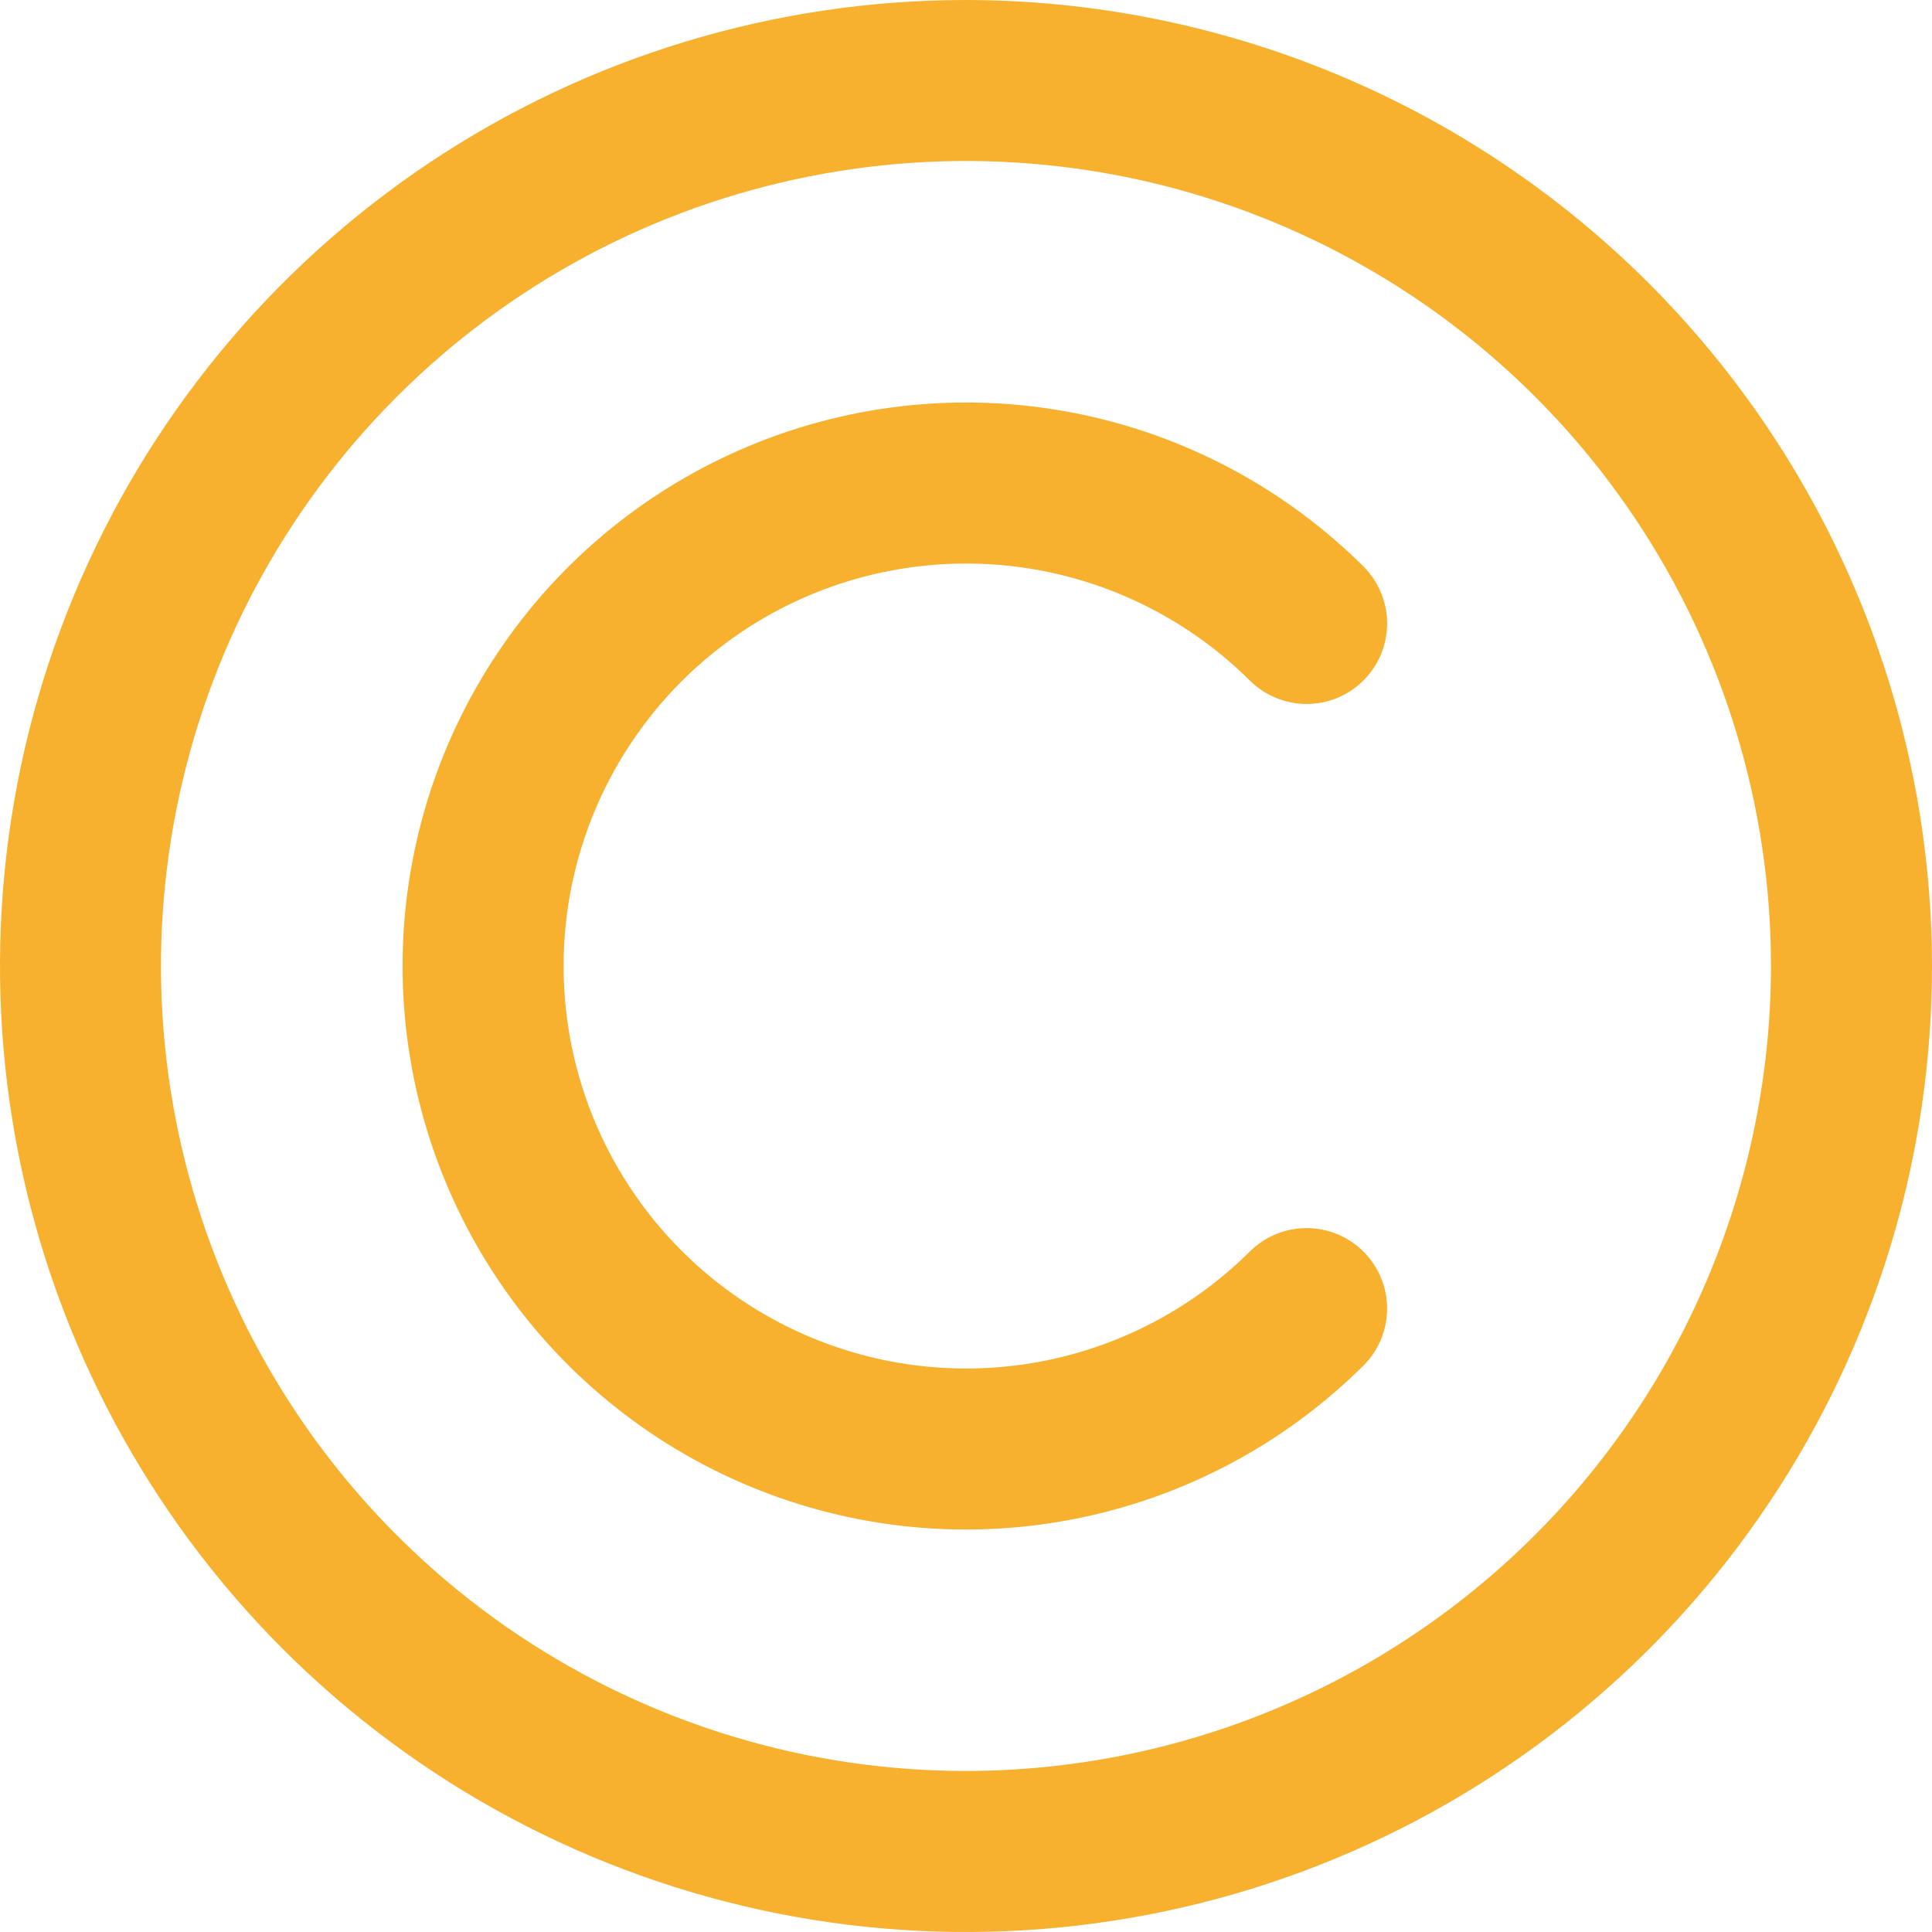 <svg width="32" height="32" viewBox="0 0 32 32" fill="none" xmlns="http://www.w3.org/2000/svg">
<g clip-path="url(#clip0_1052_1945)">
<path d="M16 0C12.835 0 9.742 0.938 7.111 2.696C4.48 4.455 2.429 6.953 1.218 9.877C0.007 12.801 -0.31 16.018 0.307 19.121C0.925 22.225 2.449 25.076 4.686 27.314C6.924 29.551 9.775 31.075 12.879 31.693C15.982 32.31 19.199 31.993 22.123 30.782C25.047 29.571 27.545 27.52 29.303 24.889C31.062 22.258 32 19.165 32 16C31.995 11.758 30.308 7.691 27.309 4.691C24.309 1.692 20.242 0.005 16 0V0ZM16 29.333C13.363 29.333 10.785 28.551 8.592 27.086C6.4 25.621 4.691 23.539 3.682 21.102C2.672 18.666 2.408 15.985 2.923 13.399C3.437 10.812 4.707 8.437 6.572 6.572C8.437 4.707 10.812 3.437 13.399 2.923C15.985 2.408 18.666 2.672 21.102 3.682C23.539 4.691 25.621 6.4 27.086 8.592C28.551 10.785 29.333 13.363 29.333 16C29.329 19.535 27.924 22.924 25.424 25.424C22.924 27.924 19.535 29.329 16 29.333Z" fill="#F7B12F"/>
<path d="M20.715 11.286C20.967 11.528 21.304 11.663 21.653 11.66C22.003 11.657 22.337 11.517 22.584 11.269C22.832 11.022 22.972 10.688 22.975 10.338C22.978 9.989 22.843 9.652 22.601 9.4C21.295 8.095 19.632 7.206 17.822 6.846C16.011 6.486 14.135 6.671 12.429 7.378C10.724 8.084 9.266 9.28 8.241 10.815C7.215 12.35 6.668 14.154 6.668 16C6.668 17.846 7.215 19.651 8.241 21.186C9.266 22.72 10.724 23.917 12.429 24.623C14.135 25.33 16.011 25.515 17.822 25.154C19.632 24.794 21.295 23.905 22.601 22.6C22.843 22.349 22.978 22.012 22.975 21.663C22.972 21.313 22.832 20.979 22.584 20.731C22.337 20.484 22.003 20.344 21.653 20.341C21.304 20.338 20.967 20.472 20.715 20.715C19.783 21.647 18.595 22.282 17.302 22.539C16.009 22.796 14.668 22.664 13.45 22.159C12.232 21.655 11.191 20.8 10.459 19.704C9.726 18.608 9.335 17.319 9.335 16C9.335 14.682 9.726 13.393 10.459 12.297C11.191 11.2 12.232 10.346 13.45 9.841C14.668 9.337 16.009 9.205 17.302 9.462C18.595 9.719 19.783 10.354 20.715 11.286Z" fill="#F7B12F"/>
</g>
<defs>
<clipPath id="clip0_1052_1945">
<rect width="32" height="32" fill="white"/>
</clipPath>
</defs>
</svg>
